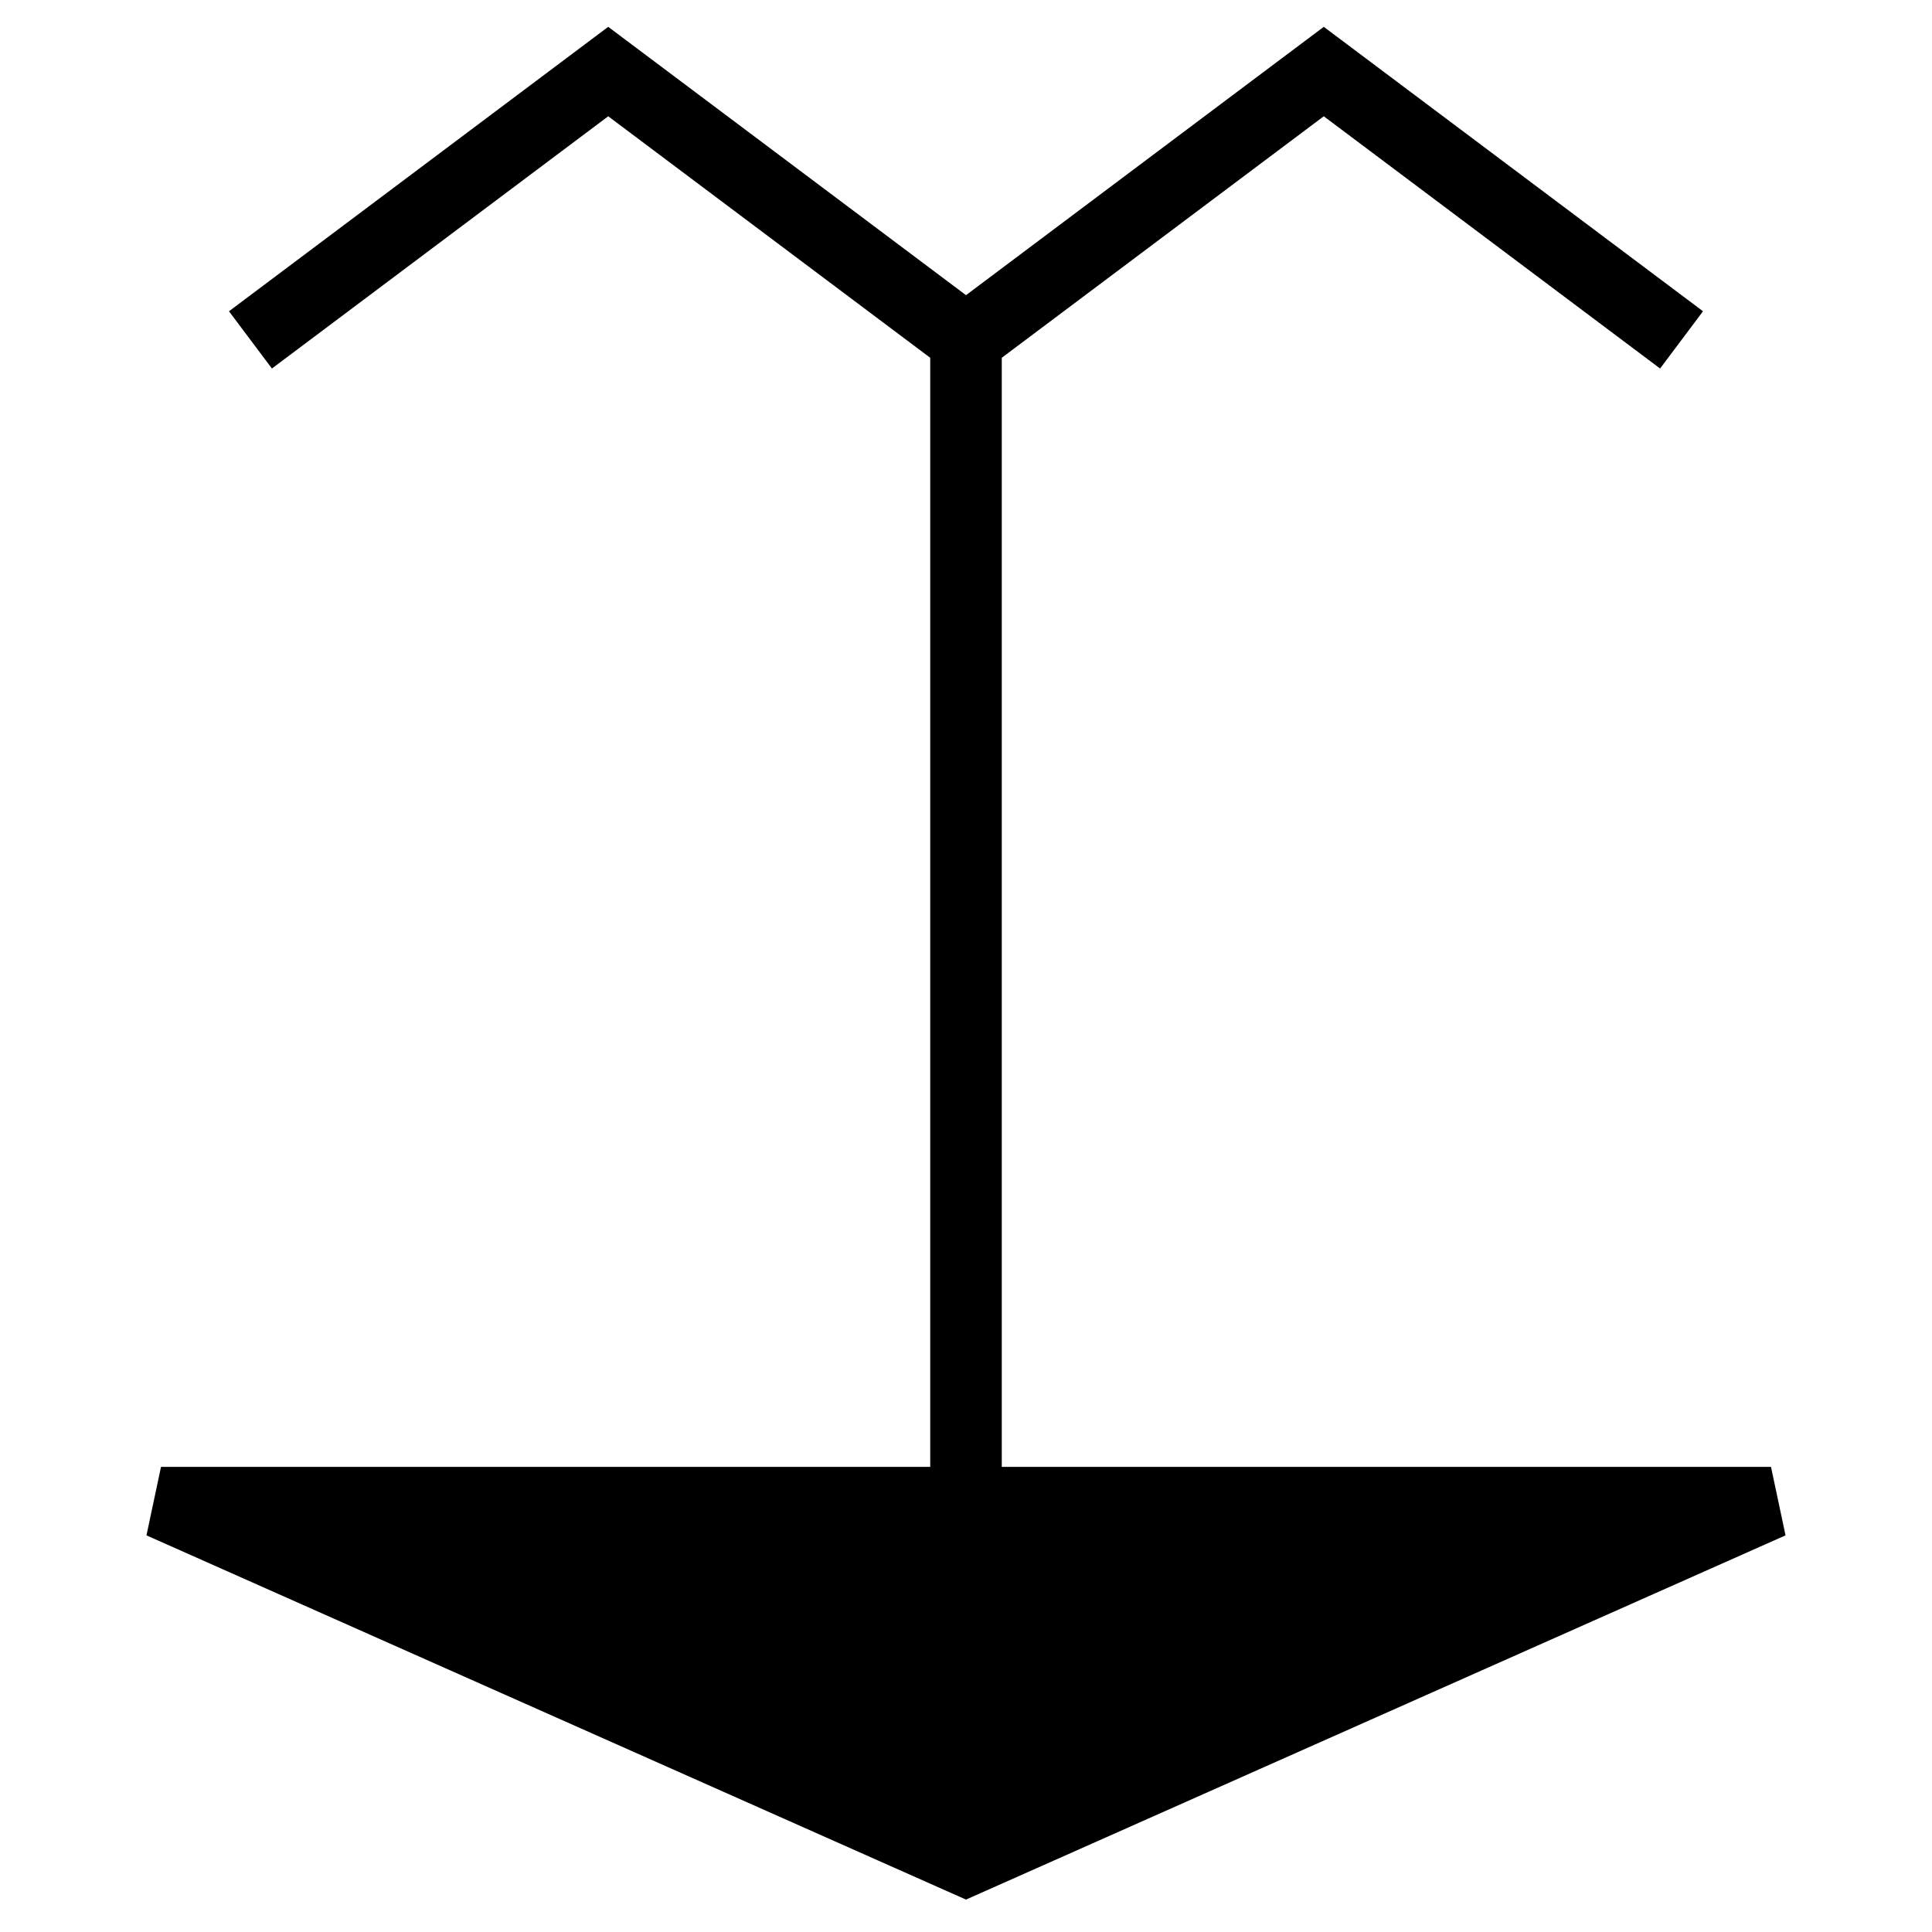 <svg xmlns:xlink="http://www.w3.org/1999/xlink" xmlns="http://www.w3.org/2000/svg" version="1.2" baseProfile="tiny" width="75.6" height="75.6" viewBox="46 -4 108 108"><path d="m 100,15 0,65 M 60,15 80,0 100,15 120,0 140,15" stroke-width="4px" stroke="#000000" fill="none"></path><path d="M 100,100 55,80 145,80 Z" stroke-width="4px" stroke="#000000" fill="black"></path></svg>